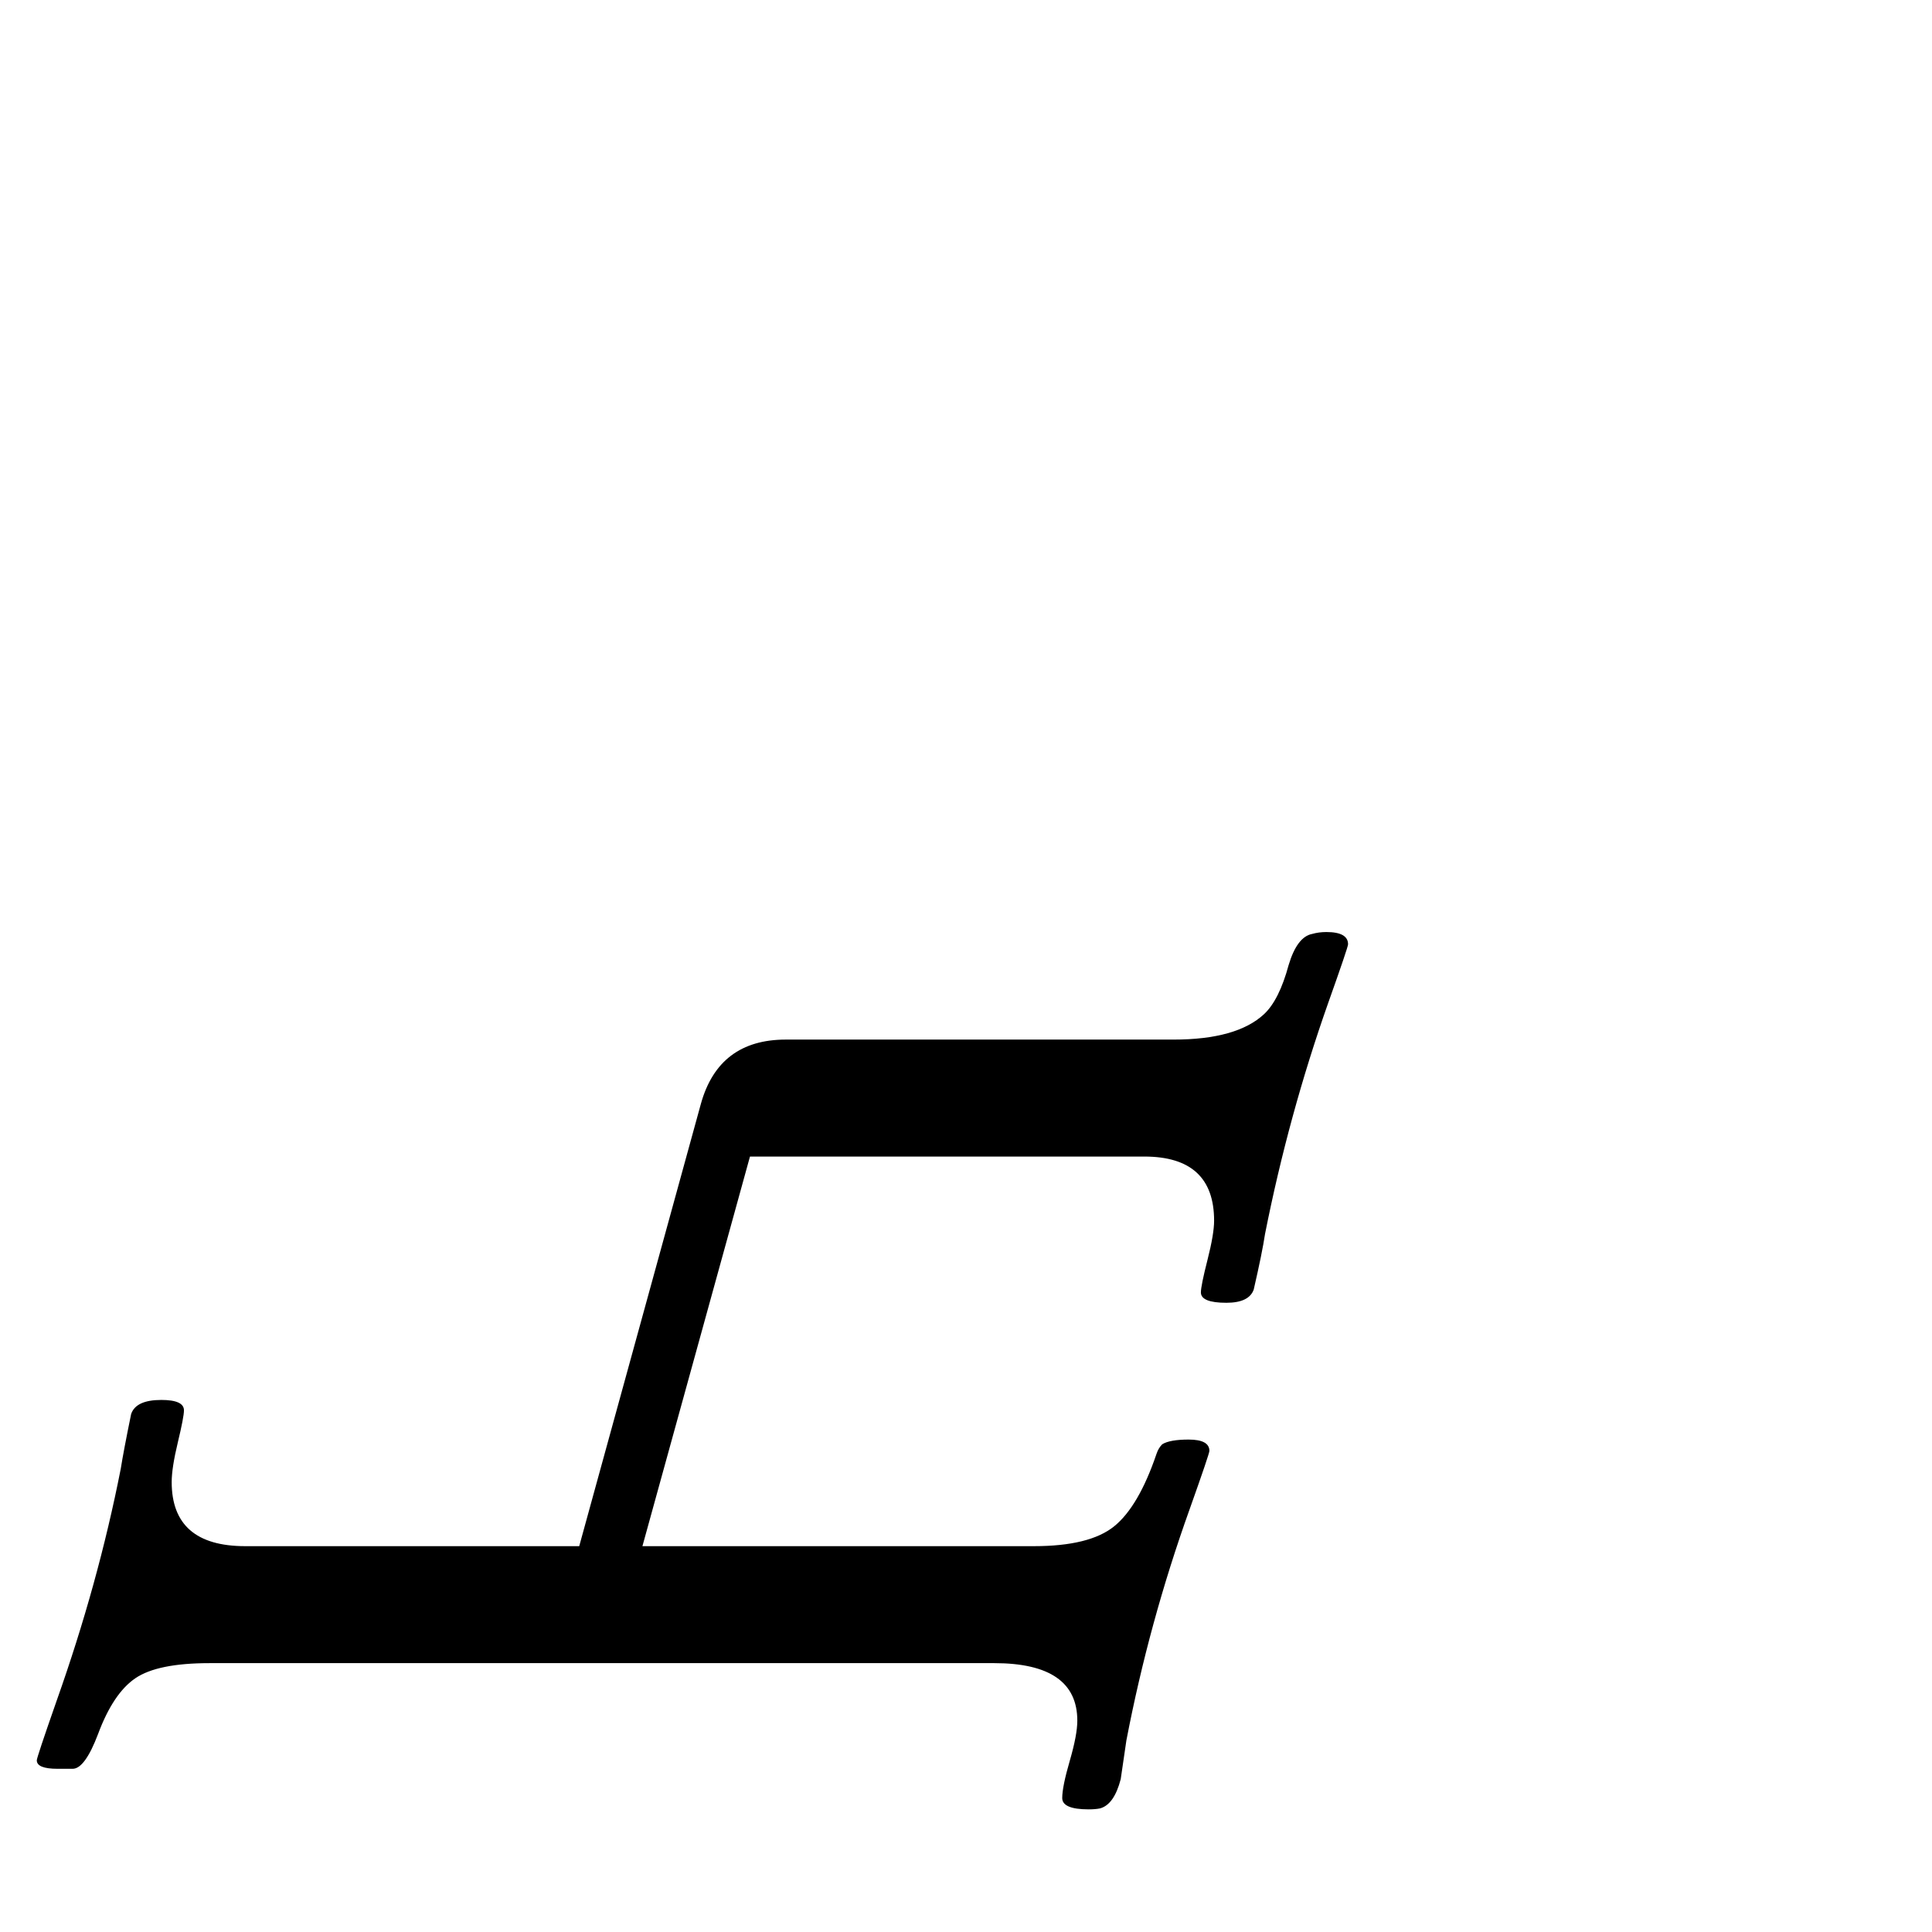 <?xml version="1.0" standalone="no"?>
<!DOCTYPE svg PUBLIC "-//W3C//DTD SVG 1.1//EN" "http://www.w3.org/Graphics/SVG/1.1/DTD/svg11.dtd" >
<svg viewBox="0 -442 2048 2048">
  <g transform="matrix(1 0 0 -1 0 1606)">
   <path fill="currentColor"
d="M1429 1047q0 -3 -21 -62q-42 -119 -67 -245q-3 -20 -12 -59q-5 -14 -29 -14q-27 0 -27 11q0 7 7 34.5t7 41.5q0 68 -74 68h-418l-114 -413h415q59 0 85 21t45 77q2 6 6 10q8 5 28 5q22 0 22 -12q0 -3 -21 -62q-43 -120 -67 -245q-3 -20 -6 -41q-7 -27 -22 -31
q-5 -1 -12 -1q-28 0 -28 12t8 39.5t8 42.5q0 61 -88 61h-832q-55 0 -78.5 -16t-39.5 -59q-14 -37 -27 -37h-16q-22 0 -22 9q0 3 21 63q44 124 68 246q3 19 11 58q5 15 32 15q24 0 24 -11q0 -7 -6.5 -34t-6.5 -42q0 -68 78 -68h354l129 469q19 68 90 68h411q67 0 96 27
q16 15 26 52q9 30 25 33q7 2 15 2q23 0 23 -13z" />
  </g>

</svg>
